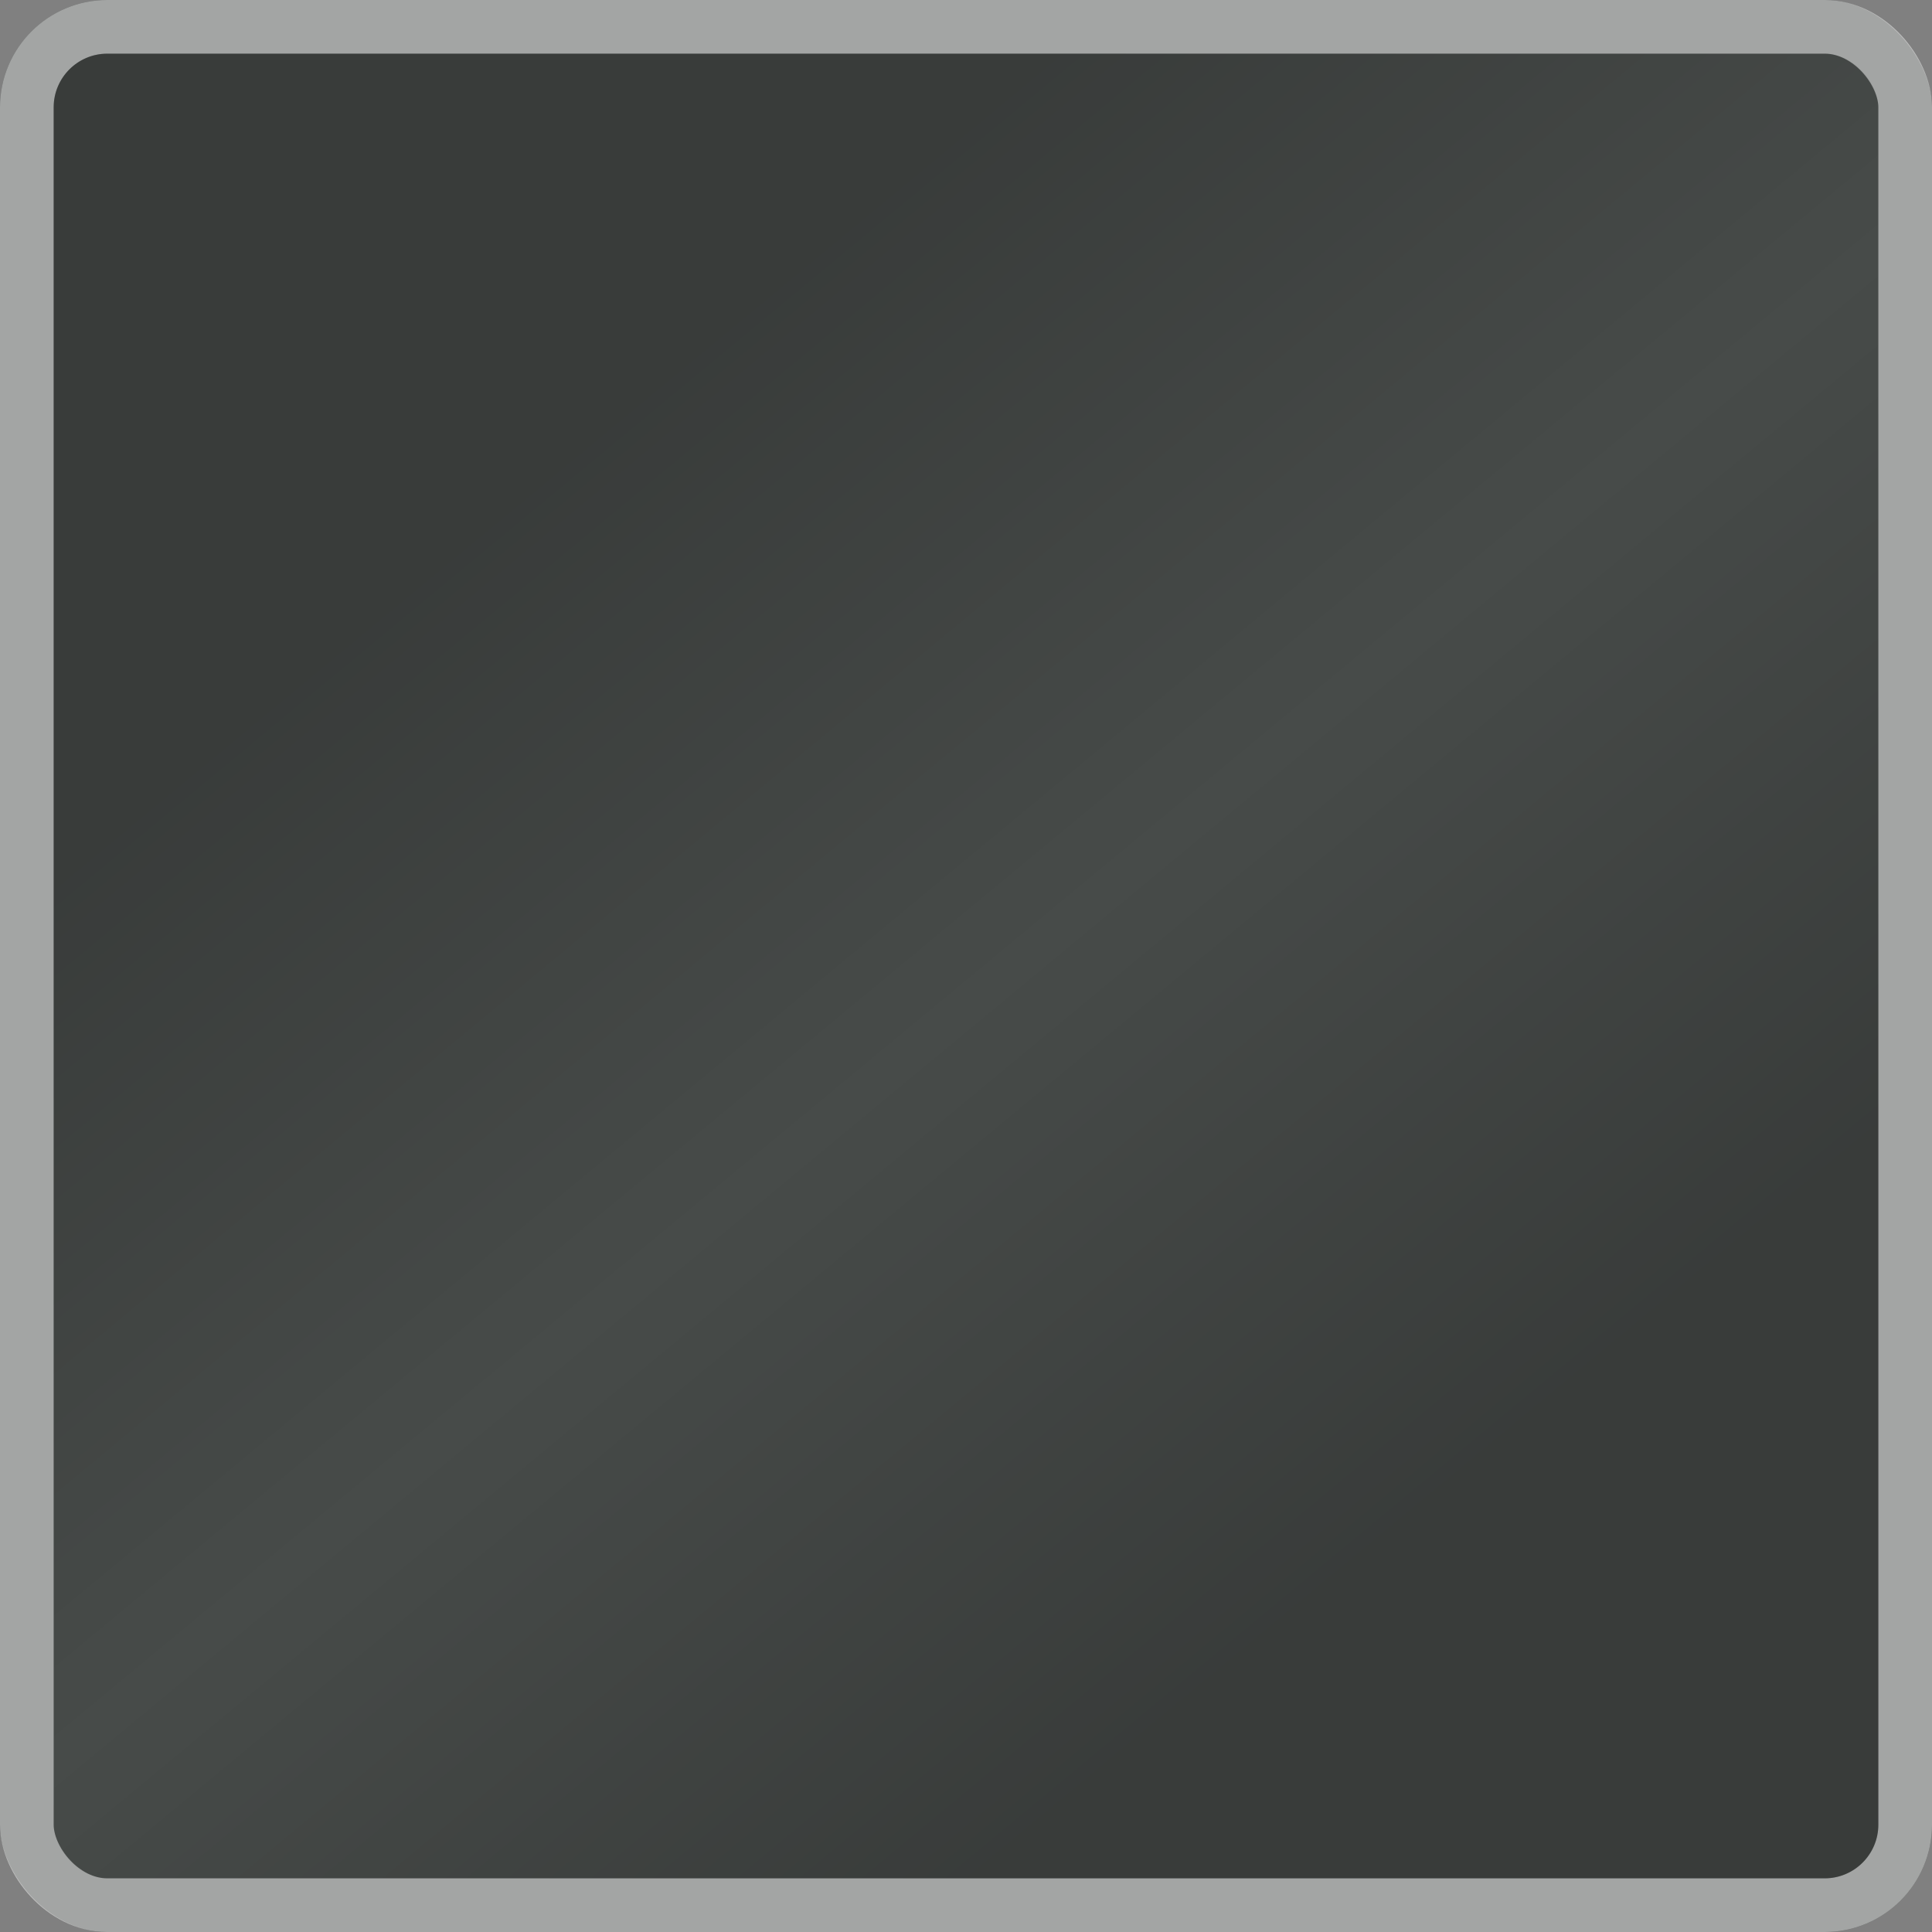 <svg width="36" height="36" viewBox="0 0 36 36" fill="none" xmlns="http://www.w3.org/2000/svg">
<rect x="0" y="0" width="36" height="36" fill="#808080" stroke="none"/>
<rect width="36" height="36" rx="2" fill="#474B49"/>
<rect x="0.5" y="0.5" width="35" height="35" rx="1.5" stroke="white" stroke-opacity="0.5"/>
<rect x="1" y="1" width="34" height="34" rx="1" fill="url(#paint0_linear)"/>
<defs>
<linearGradient id="paint0_linear" x1="2.889" y1="1" x2="32.639" y2="36.889" gradientUnits="userSpaceOnUse">
<stop offset="0.229" stop-opacity="0.2"/>
<stop offset="0.5" stop-opacity="0"/>
<stop offset="0.771" stop-opacity="0.2"/>
</linearGradient>
</defs>
</svg>
